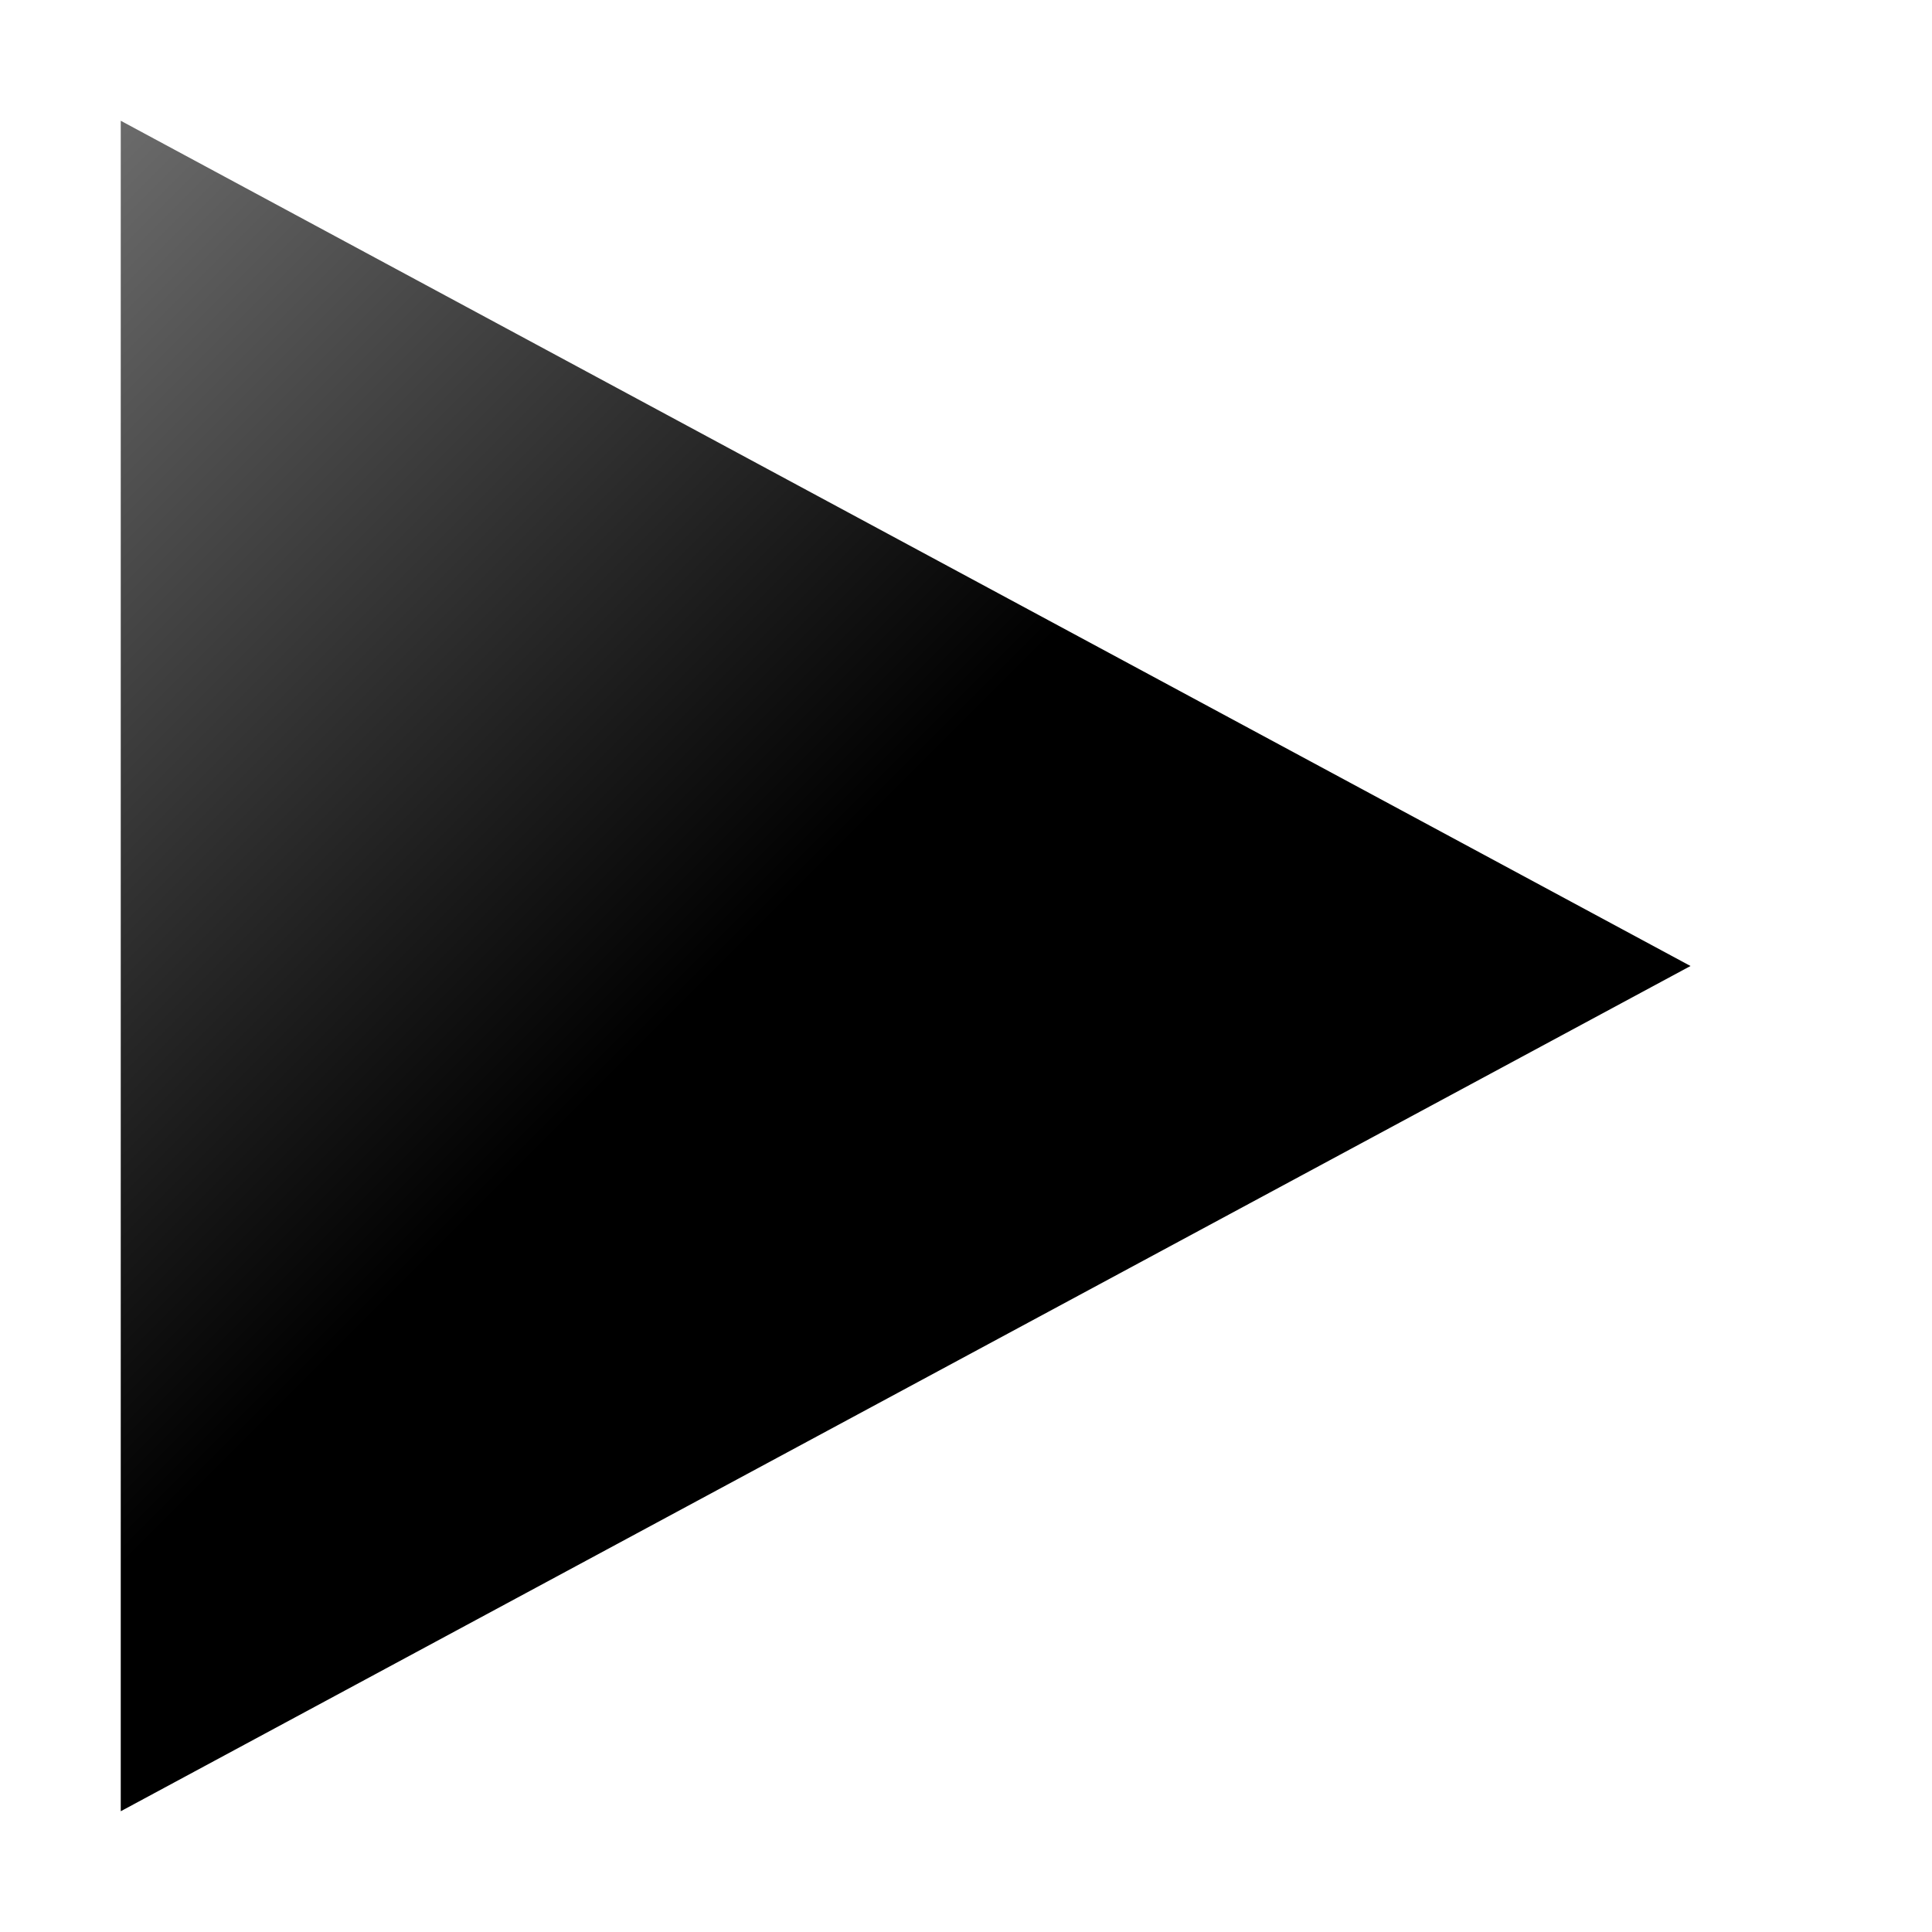 <?xml version="1.0" encoding="UTF-8" standalone="no"?>
<!-- Created with Inkscape (http://www.inkscape.org/) -->

<svg
   xmlns:dc="http://purl.org/dc/elements/1.1/"
   xmlns:cc="http://creativecommons.org/ns#"
   xmlns:rdf="http://www.w3.org/1999/02/22-rdf-syntax-ns#"
   xmlns:svg="http://www.w3.org/2000/svg"
   xmlns="http://www.w3.org/2000/svg"
   xmlns:xlink="http://www.w3.org/1999/xlink"
   xmlns:sodipodi="http://sodipodi.sourceforge.net/DTD/sodipodi-0.dtd"
   xmlns:inkscape="http://www.inkscape.org/namespaces/inkscape"
   width="16"
   height="16"
   id="svg2"
   version="1.1"
   inkscape:version="0.48.4 r9939"
   sodipodi:docname="adjust_left.svg">
  <defs
     id="defs4">
    <linearGradient
       id="linearGradient3781">
      <stop
         id="stop3783"
         offset="0"
         style="stop-color:#000000;stop-opacity:1;" />
      <stop
         id="stop3785"
         offset="1"
         style="stop-color:#6b6b6b;stop-opacity:1;" />
    </linearGradient>
    <linearGradient
       id="linearGradient3773">
      <stop
         style="stop-color:#000000;stop-opacity:1;"
         offset="0"
         id="stop3775" />
      <stop
         style="stop-color:#000000;stop-opacity:0;"
         offset="1"
         id="stop3777" />
    </linearGradient>
    <linearGradient
       inkscape:collect="always"
       xlink:href="#linearGradient3781"
       id="linearGradient3789"
       x1="7"
       y1="7"
       x2="1"
       y2="1"
       gradientUnits="userSpaceOnUse" />
  </defs>
  <sodipodi:namedview
     id="base"
     pagecolor="#ffffff"
     bordercolor="#666666"
     borderopacity="1.0"
     inkscape:pageopacity="0.0"
     inkscape:pageshadow="2"
     inkscape:zoom="23.624992"
     inkscape:cx="9.3275679"
     inkscape:cy="7.3404599"
     inkscape:document-units="px"
     inkscape:current-layer="layer1"
     showgrid="true"
     inkscape:window-width="1157"
     inkscape:window-height="634"
     inkscape:window-x="59"
     inkscape:window-y="49"
     inkscape:window-maximized="0">
    <inkscape:grid
       type="xygrid"
       id="grid2993"
       empspacing="5"
       visible="true"
       enabled="true"
       snapvisiblegridlinesonly="true" />
  </sodipodi:namedview>
  <g
     inkscape:label="Layer 1"
     inkscape:groupmode="layer"
     id="layer1"
     transform="translate(0,-1036.362)">
    <path
       style="fill:url(#linearGradient3789);stroke:none;stroke-width:1px;stroke-linecap:butt;stroke-linejoin:round;stroke-opacity:1;fill-opacity:1"
       d="M 1,1 14,8 1,15 z"
       id="path2995"
       inkscape:connector-curvature="0"
       transform="translate(0,1036.362)" />
  </g>
</svg>
